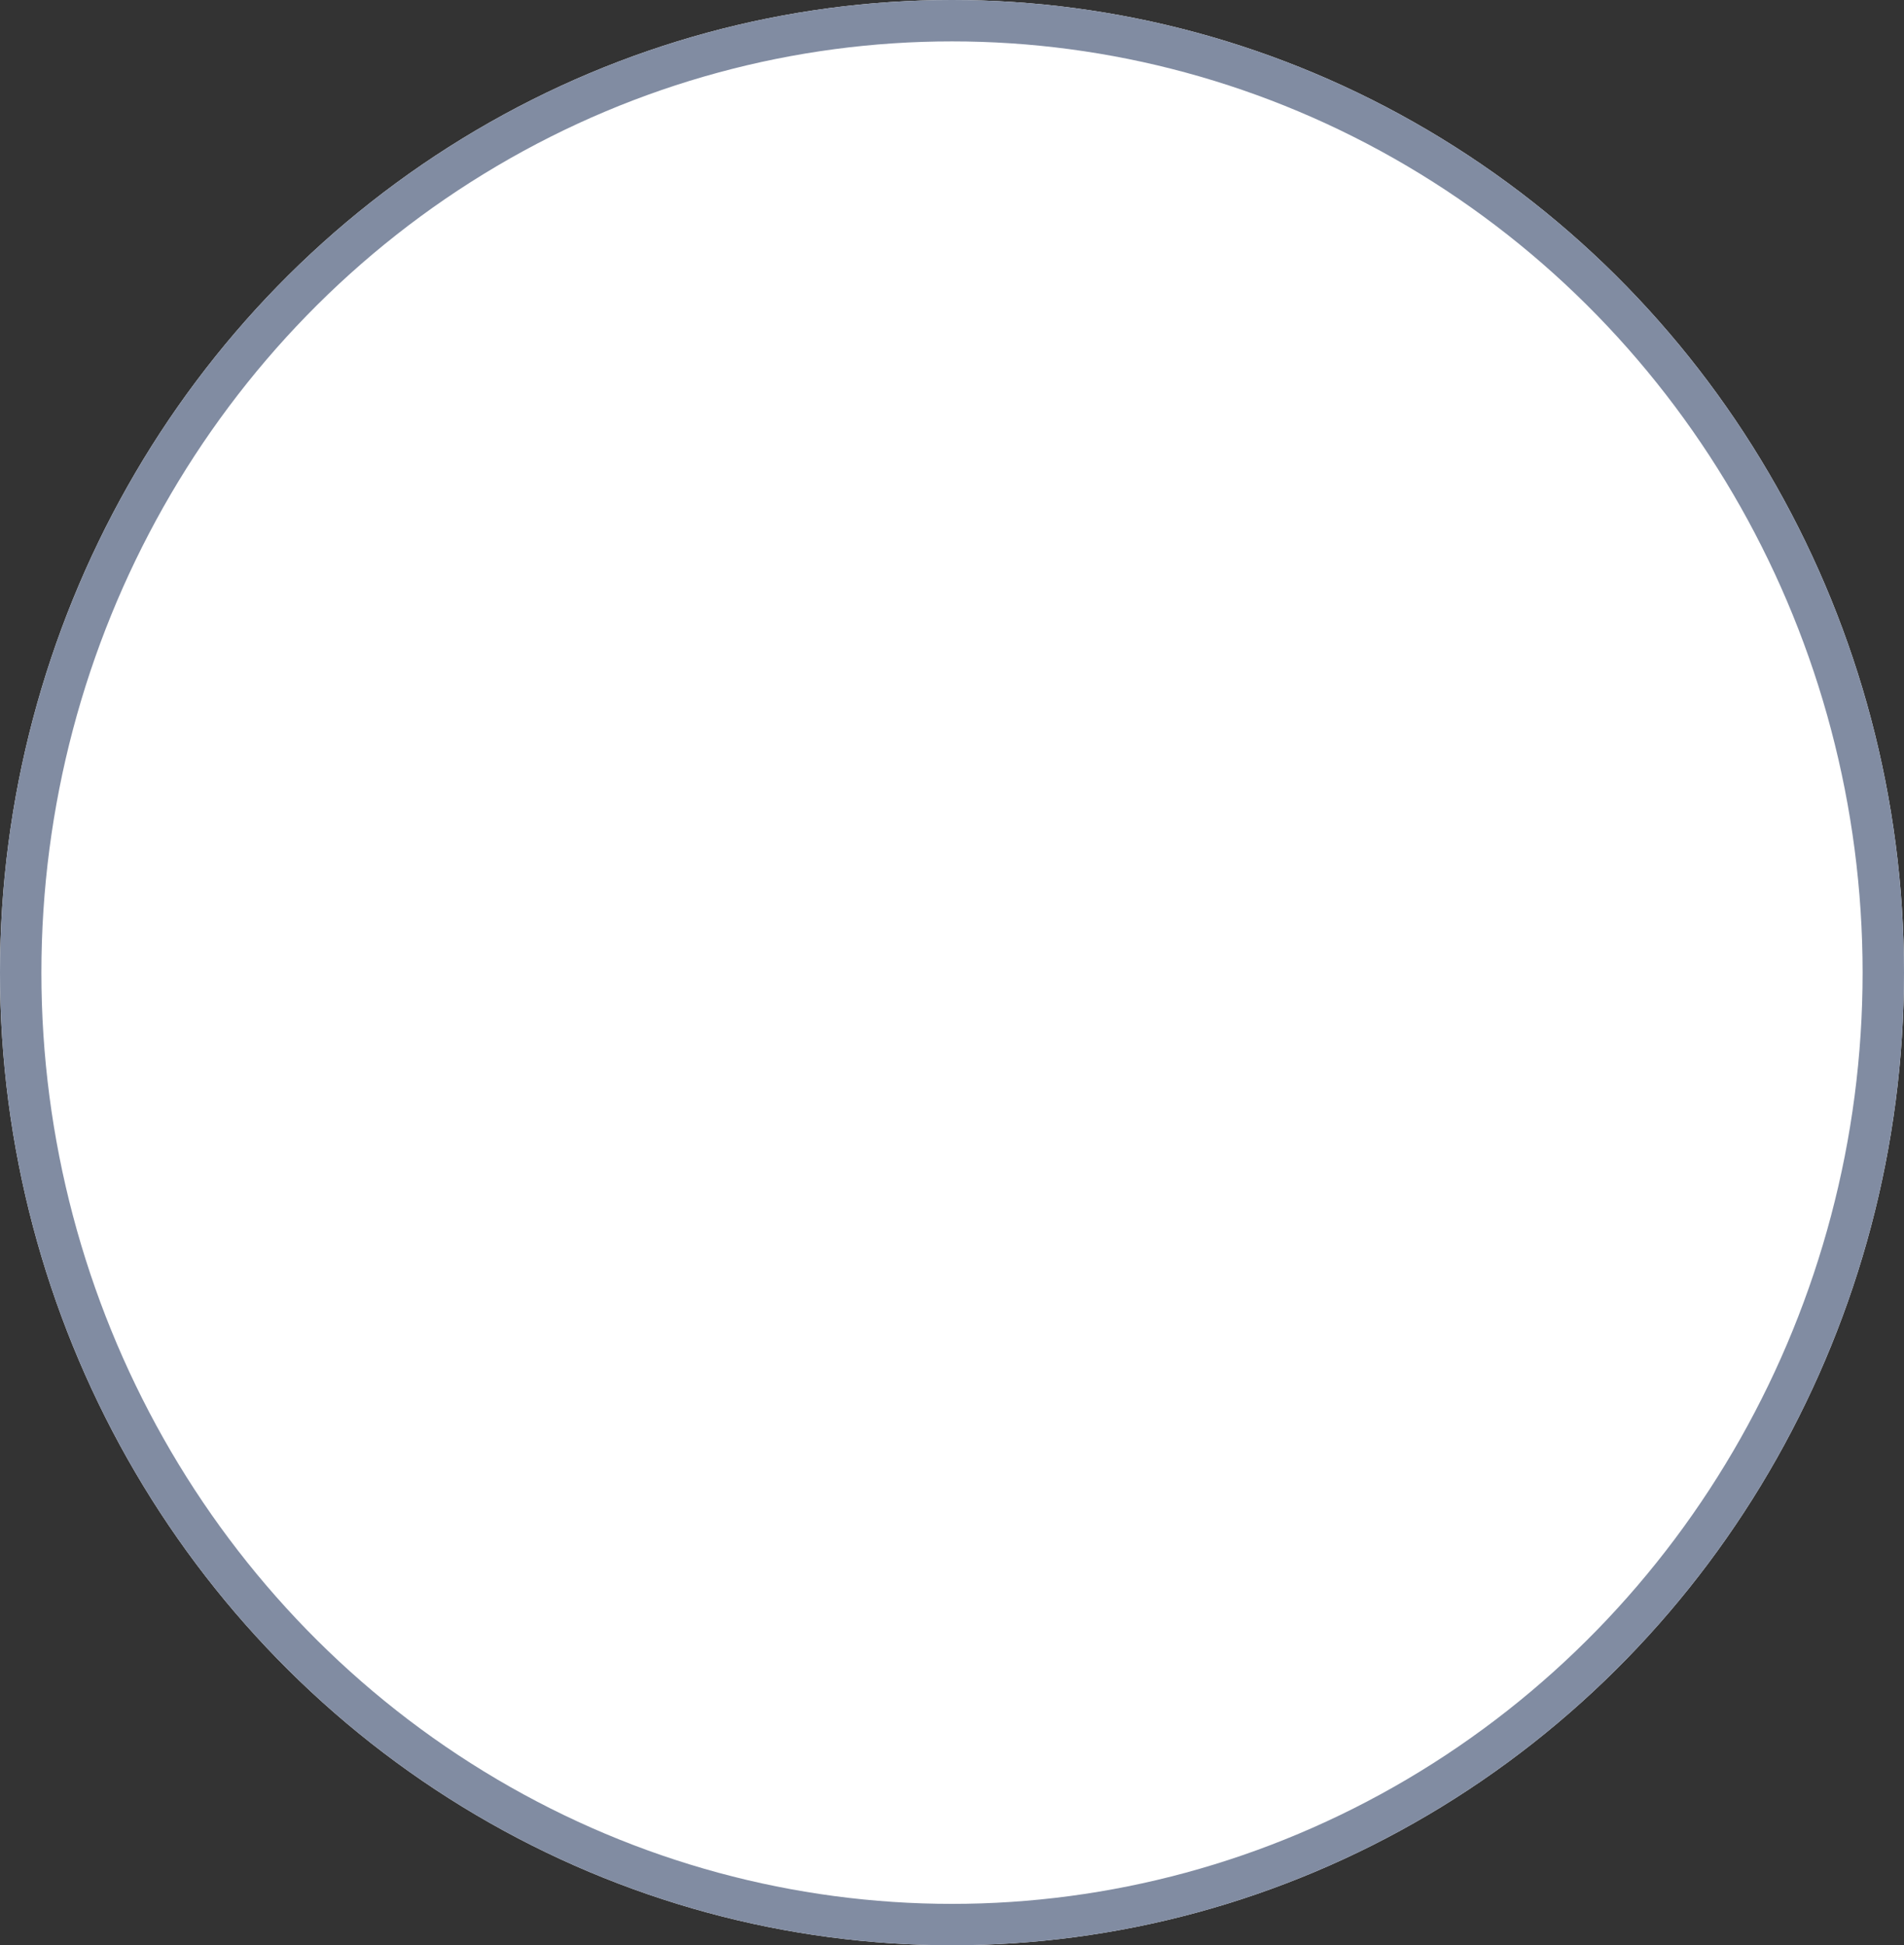 <svg xmlns="http://www.w3.org/2000/svg" width="46" height="47" viewBox="0 0 46 47">
  <rect x="0" y="0" width="46" height="47" fill="#333333" stroke="none"/>
  <g id="checked" transform="translate(-0.681 -0.523)">
    <g id="Ellipse_1" data-name="Ellipse 1" transform="translate(0.681 0.523)" fill="#fff" stroke="#818ca2" stroke-width="1">
      <ellipse cx="23" cy="23.5" rx="23" ry="23.5" stroke="none"/>
      <ellipse cx="23" cy="23.5" rx="22.5" ry="23" fill="none"/>
    </g>
  </g>
</svg>
